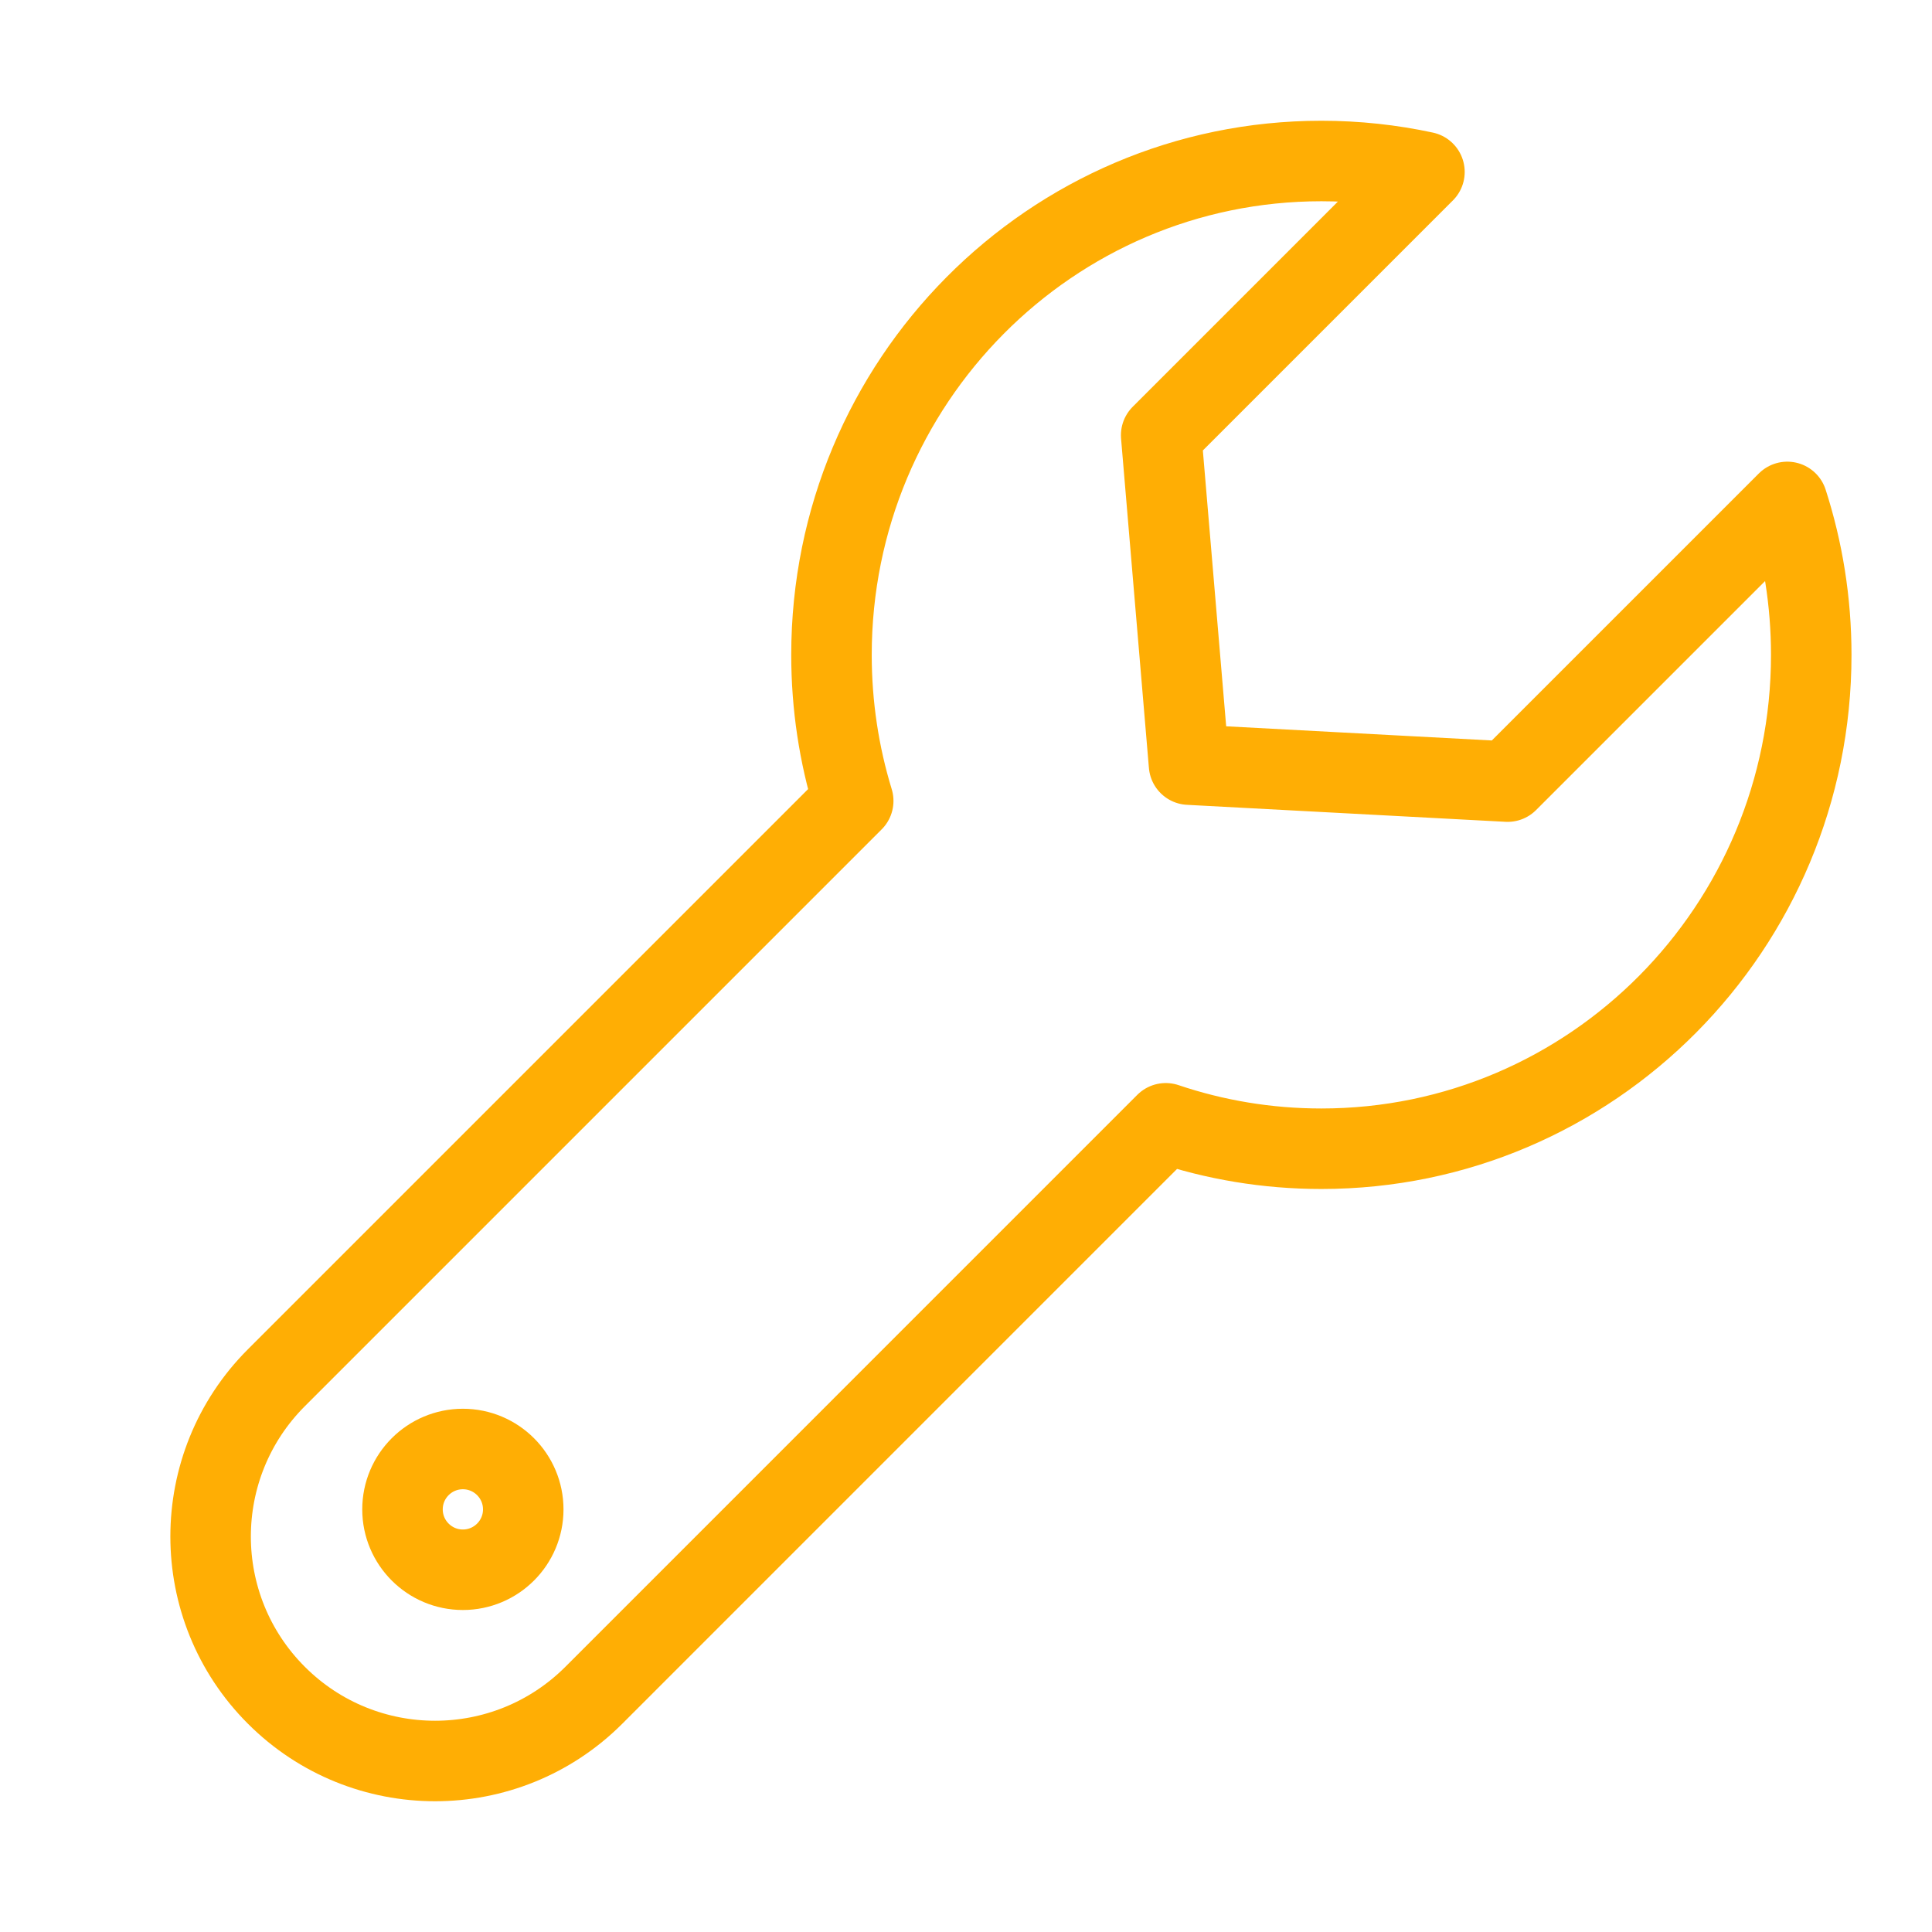 <svg width="48" height="48" viewBox="0 0 48 48" fill="none" xmlns="http://www.w3.org/2000/svg">
<path fill-rule="evenodd" clip-rule="evenodd" d="M44.405 12.47C44.791 13.666 45 14.944 45 16.27C45 23.047 39.551 28.54 32.829 28.54C31.477 28.54 30.178 28.318 28.963 27.908L14.754 42.118C12.575 44.296 9.044 44.296 6.866 42.118C4.688 39.94 4.688 36.409 6.866 34.23L21.198 19.898C20.847 18.752 20.658 17.533 20.658 16.27C20.658 9.493 26.107 4 32.829 4C33.707 4 34.564 4.094 35.39 4.272L28.849 10.813L29.541 18.997L37.456 19.419L44.405 12.47Z" stroke="#ffae04" stroke-width="2" stroke-linecap="round" stroke-linejoin="round"/>
<path d="M11.5 39C12.328 39 13 38.328 13 37.5C13 36.672 12.328 36 11.5 36C10.672 36 10 36.672 10 37.5C10 38.328 10.672 39 11.5 39Z" stroke="#ffae04" stroke-width="2"/>
</svg>
